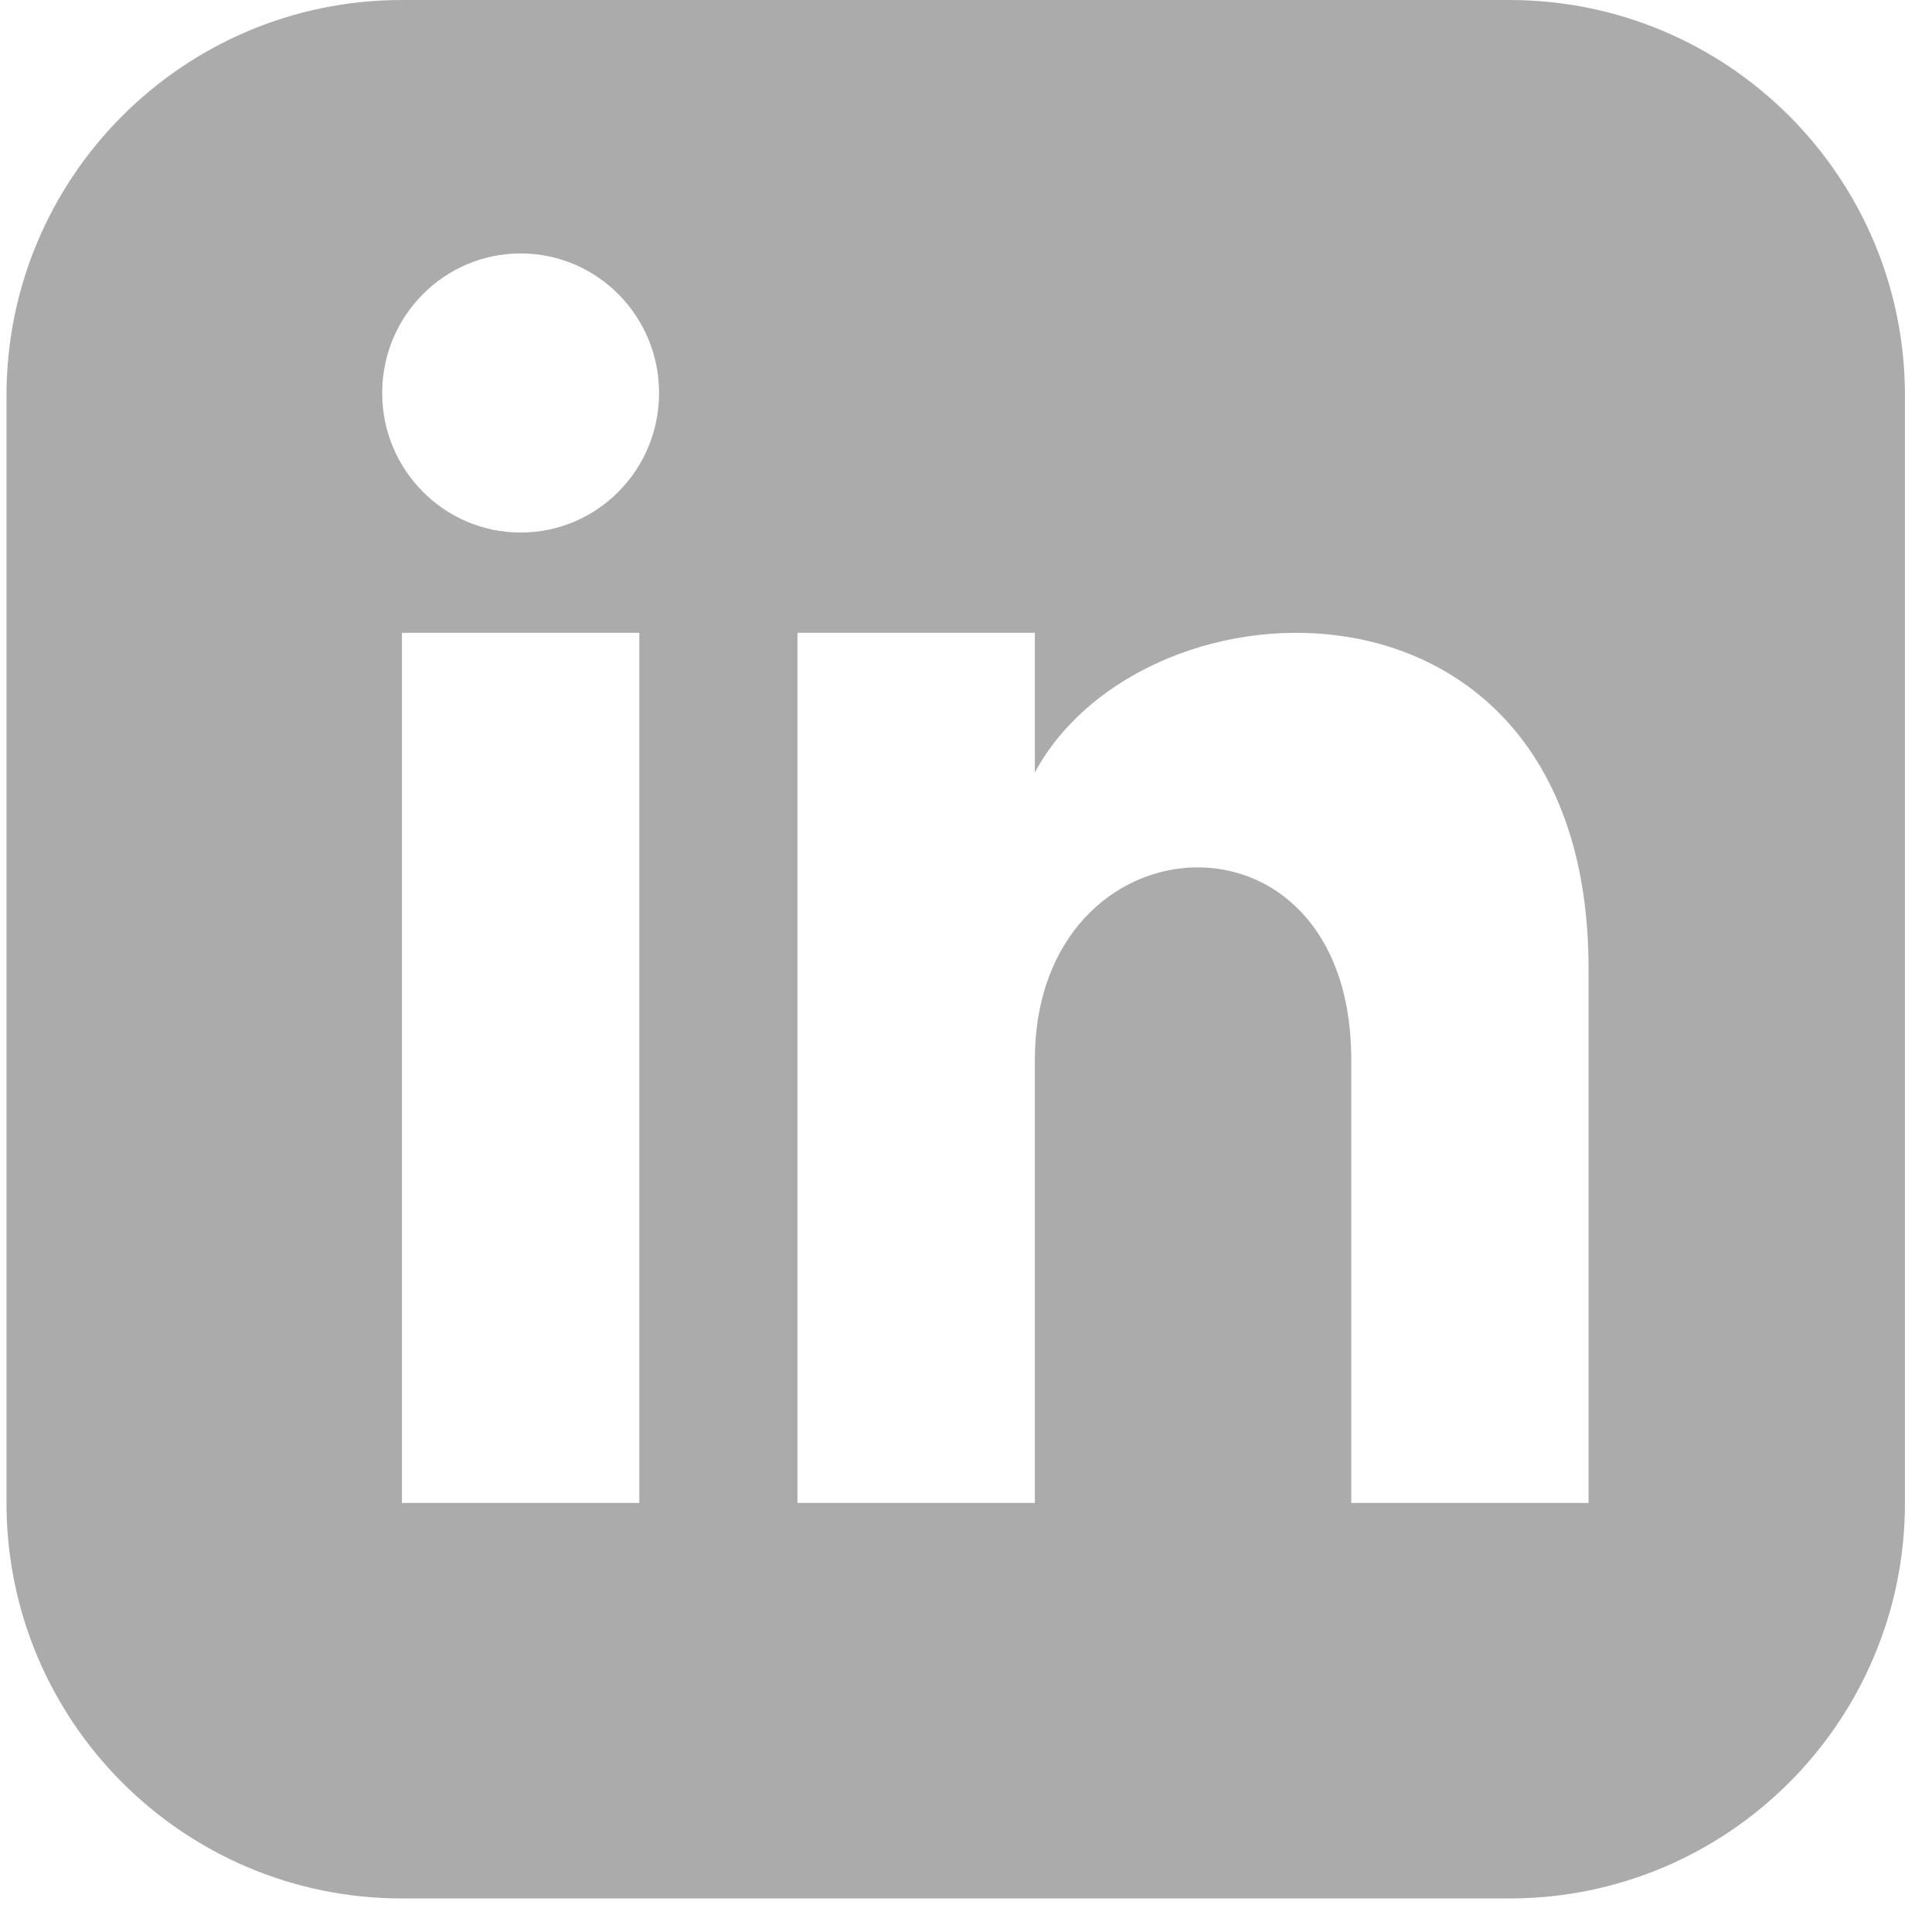 <svg width="22" height="22" viewBox="0 0 22 22" fill="none" xmlns="http://www.w3.org/2000/svg">
<g clip-path="url(#clip0_820_1073)">
<path d="M17.188 0H4.577C2.09 0 0.074 2.017 0.074 4.504V17.114C0.074 19.602 2.09 21.618 4.577 21.618H17.188C19.676 21.618 21.692 19.602 21.692 17.114V4.504C21.692 2.017 19.676 0 17.188 0ZM7.28 17.114H4.577V7.206H7.28V17.114ZM5.929 6.064C5.058 6.064 4.352 5.352 4.352 4.475C4.352 3.598 5.058 2.886 5.929 2.886C6.799 2.886 7.505 3.598 7.505 4.475C7.505 5.352 6.8 6.064 5.929 6.064ZM18.089 17.114H15.387V12.067C15.387 9.033 11.784 9.263 11.784 12.067V17.114H9.081V7.206H11.784V8.796C13.041 6.467 18.089 6.295 18.089 11.026V17.114Z" fill="#ABABAB"/>
</g>
<defs>
<clipPath id="clip0_820_1073">
<rect width="21.618" height="21.618" fill="white" transform="translate(0.074)"/>
</clipPath>
</defs>
</svg>

